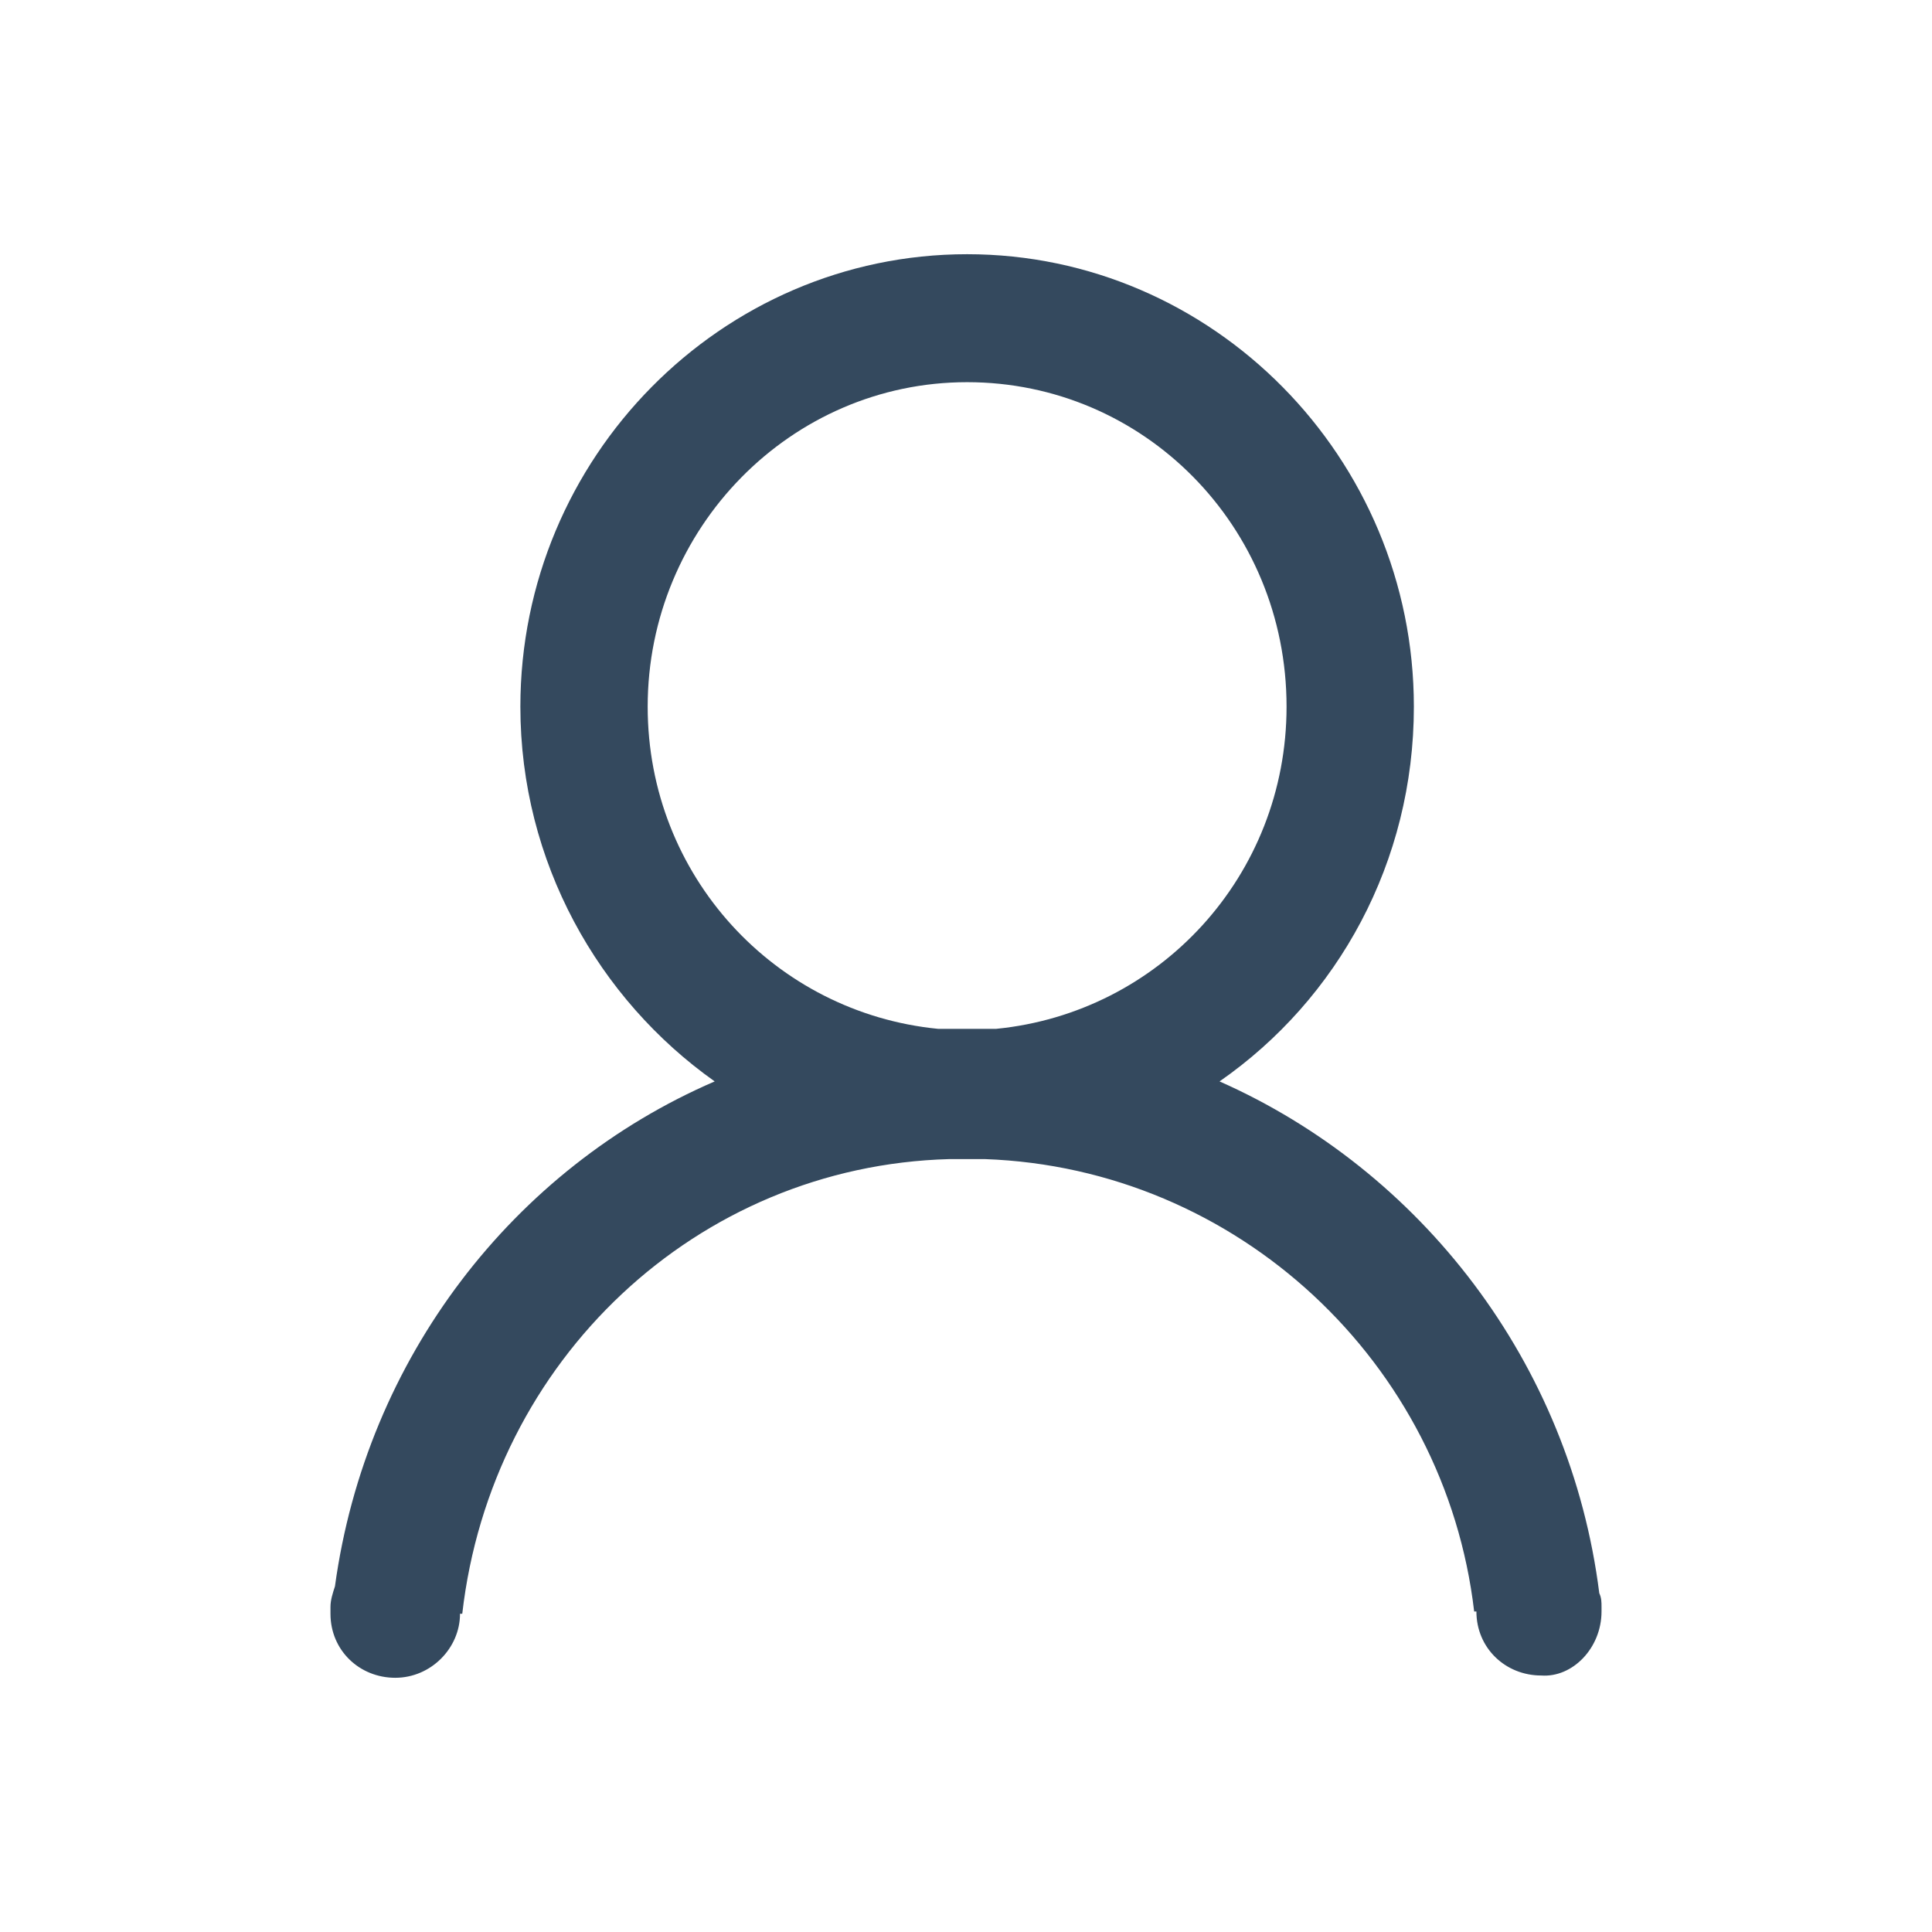 <?xml version="1.0" encoding="UTF-8"?>
<svg width="38px" height="38px" viewBox="0 0 38 38" version="1.1" xmlns="http://www.w3.org/2000/svg" xmlns:xlink="http://www.w3.org/1999/xlink">
    <!-- Generator: Sketch 53 (72520) - https://sketchapp.com -->
    <title>icon/通用/登录_用户</title>
    <desc>Created with Sketch.</desc>
    <g id="icon/通用/登录_用户" stroke="none" stroke-width="1" fill="none" fill-rule="evenodd">
        <g id="Group-3">
            <rect id="Rectangle-4" x="0" y="0" width="38" height="38"></rect>
            <g id="用户" transform="translate(6.5, 5)" fill="#34495E" fill-rule="nonzero">
                <path d="M25,26.696 L25,26.696 L25,26.651 L25,26.606 C25,26.517 25,26.427 24.956,26.337 C24.385,21.797 21.441,18.022 17.487,16.27 C19.815,14.652 21.309,11.955 21.309,8.899 C21.309,4 17.355,0 12.522,0 C7.689,0 3.735,4 3.735,8.899 C3.735,11.955 5.272,14.652 7.557,16.27 C3.603,17.977 0.703,21.708 0.088,26.202 C0.044,26.337 0,26.472 0,26.606 L0,26.741 C0,27.461 0.571,28 1.274,28 C1.977,28 2.548,27.416 2.548,26.741 L2.548,26.741 L2.592,26.741 C3.163,21.753 7.205,17.933 12.17,17.798 C12.302,17.798 12.39,17.798 12.522,17.798 C12.653,17.798 12.742,17.798 12.873,17.798 C17.838,17.977 21.924,21.798 22.495,26.696 L22.539,26.696 L22.539,26.696 C22.539,27.416 23.111,27.955 23.814,27.955 C24.429,28 25,27.416 25,26.696 L25,26.696 Z M6.239,8.899 C6.239,5.393 9.051,2.517 12.522,2.517 C15.993,2.517 18.805,5.348 18.805,8.899 C18.805,12.225 16.301,14.921 13.093,15.236 C12.918,15.236 12.698,15.236 12.522,15.236 C12.346,15.236 12.127,15.236 11.951,15.236 C8.743,14.921 6.239,12.225 6.239,8.899 L6.239,8.899 Z" id="Shape"></path>
            </g>
        </g>
    </g>
</svg>